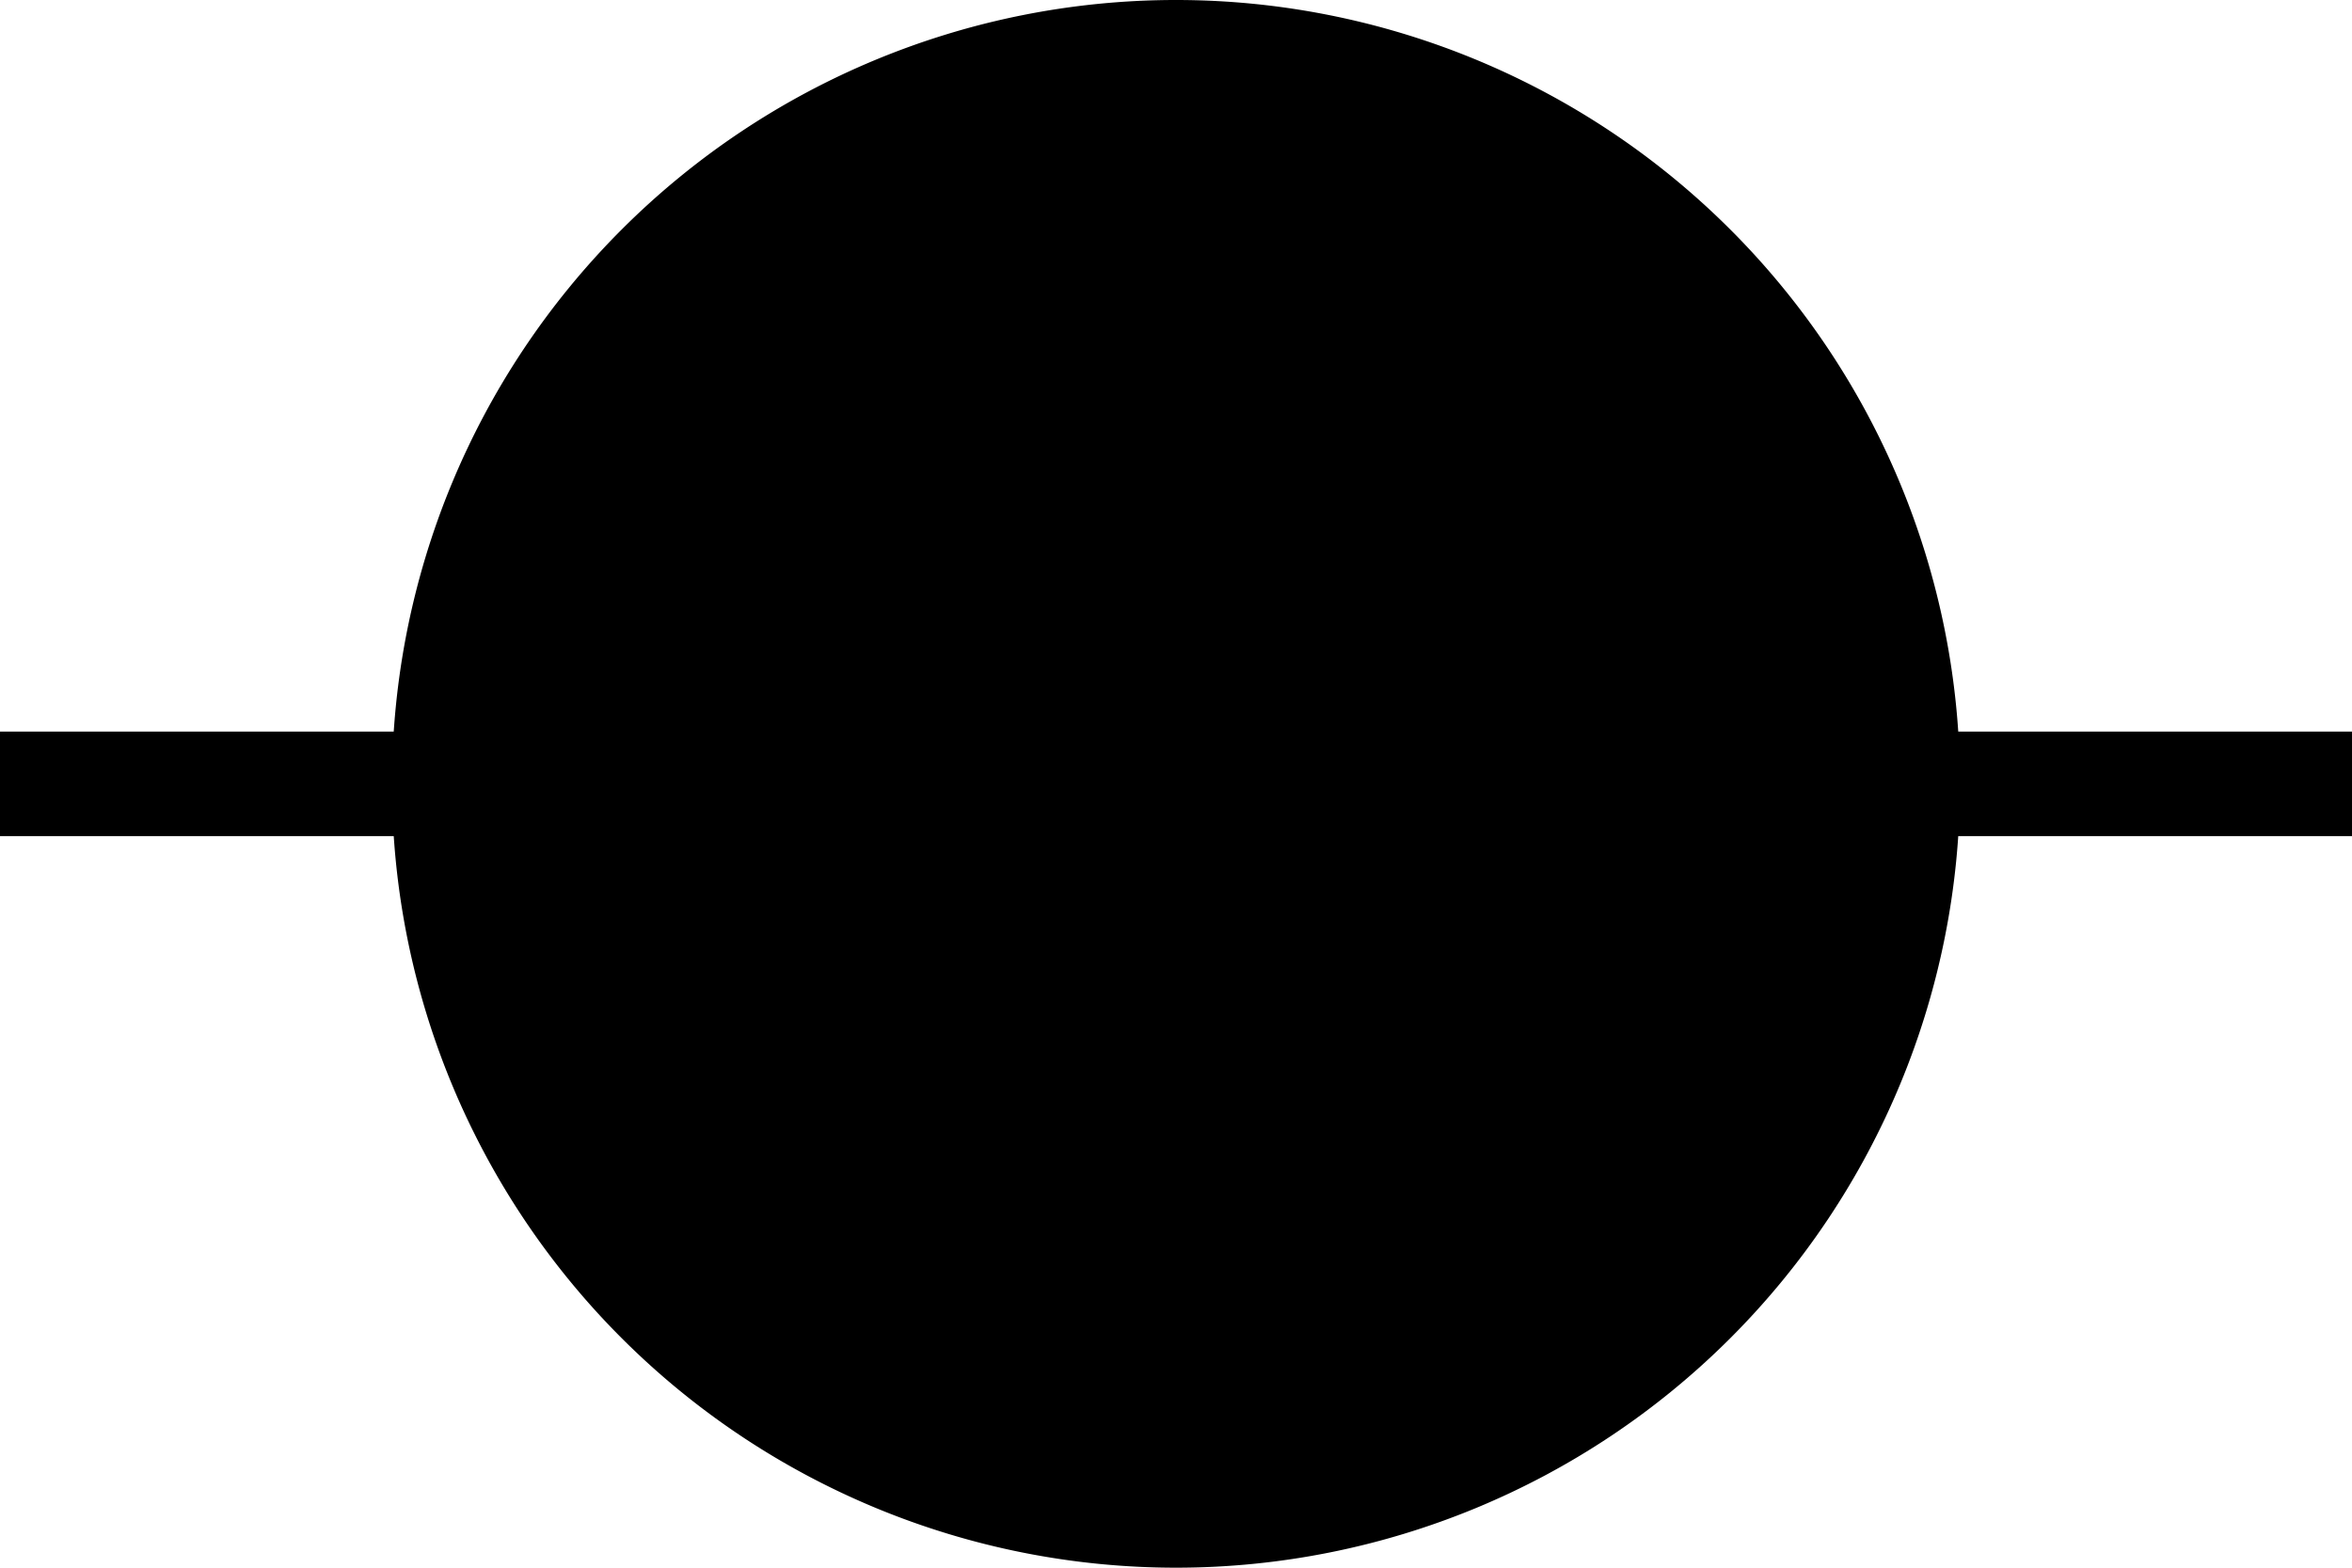 <?xml version="1.0" encoding="UTF-8" standalone="no"?>
<!-- Created with Inkscape (http://www.inkscape.org/) -->

<svg
   xmlns:dc="http://purl.org/dc/elements/1.1/"
   xmlns:cc="http://creativecommons.org/ns#"
   xmlns:rdf="http://www.w3.org/1999/02/22-rdf-syntax-ns#"
   xmlns:svg="http://www.w3.org/2000/svg"
   xmlns="http://www.w3.org/2000/svg"
   xmlns:sodipodi="http://sodipodi.sourceforge.net/DTD/sodipodi-0.dtd"
   xmlns:inkscape="http://www.inkscape.org/namespaces/inkscape"
   width="90mm"
   height="60mm"
   viewBox="0 0 90 60"
   version="1.1"
   id="svg8"
   inkscape:version="0.92.1 r15371"
   sodipodi:docname="drawing.svg">
  <defs
     id="defs2" />
  <sodipodi:namedview
     id="base"
     pagecolor="#ffffff"
     bordercolor="#666666"
     borderopacity="1.0"
     inkscape:pageopacity="0.0"
     inkscape:pageshadow="2"
     inkscape:zoom="0.98994949"
     inkscape:cx="276.47431"
     inkscape:cy="289.16359"
     inkscape:document-units="mm"
     inkscape:current-layer="layer1"
     showgrid="false"
     inkscape:window-width="1855"
     inkscape:window-height="1056"
     inkscape:window-x="65"
     inkscape:window-y="24"
     inkscape:window-maximized="1"
     fit-margin-top="0"
     fit-margin-left="0"
     fit-margin-right="0"
     fit-margin-bottom="0" />
  <g
     inkscape:label="Layer 1"
     inkscape:groupmode="layer"
     id="layer1"
     transform="translate(-15,-237)">
    <path
       id="path20"
       sodipodi:type="arc"
       sodipodi:cx="60"
       sodipodi:cy="267"
       sodipodi:rx="30"
       sodipodi:ry="30"
       sodipodi:start="1.1251021e-15"
       sodipodi:end="6.2820857"
       sodipodi:open="true"
       d="m 90,267 a 30,30 0 0 1 -29.992,30 30,30 0 0 1 -30.008,-29.984 30,30 0 0 1 29.975,-30.016 30,30 0 0 1 30.025,29.967"
       style="stroke-width:0.245" />
    <rect
       id="rect22"
       width="90"
       height="4"
       x="15"
       y="265"
       style="stroke-width:0.113" />
  </g>
</svg>
